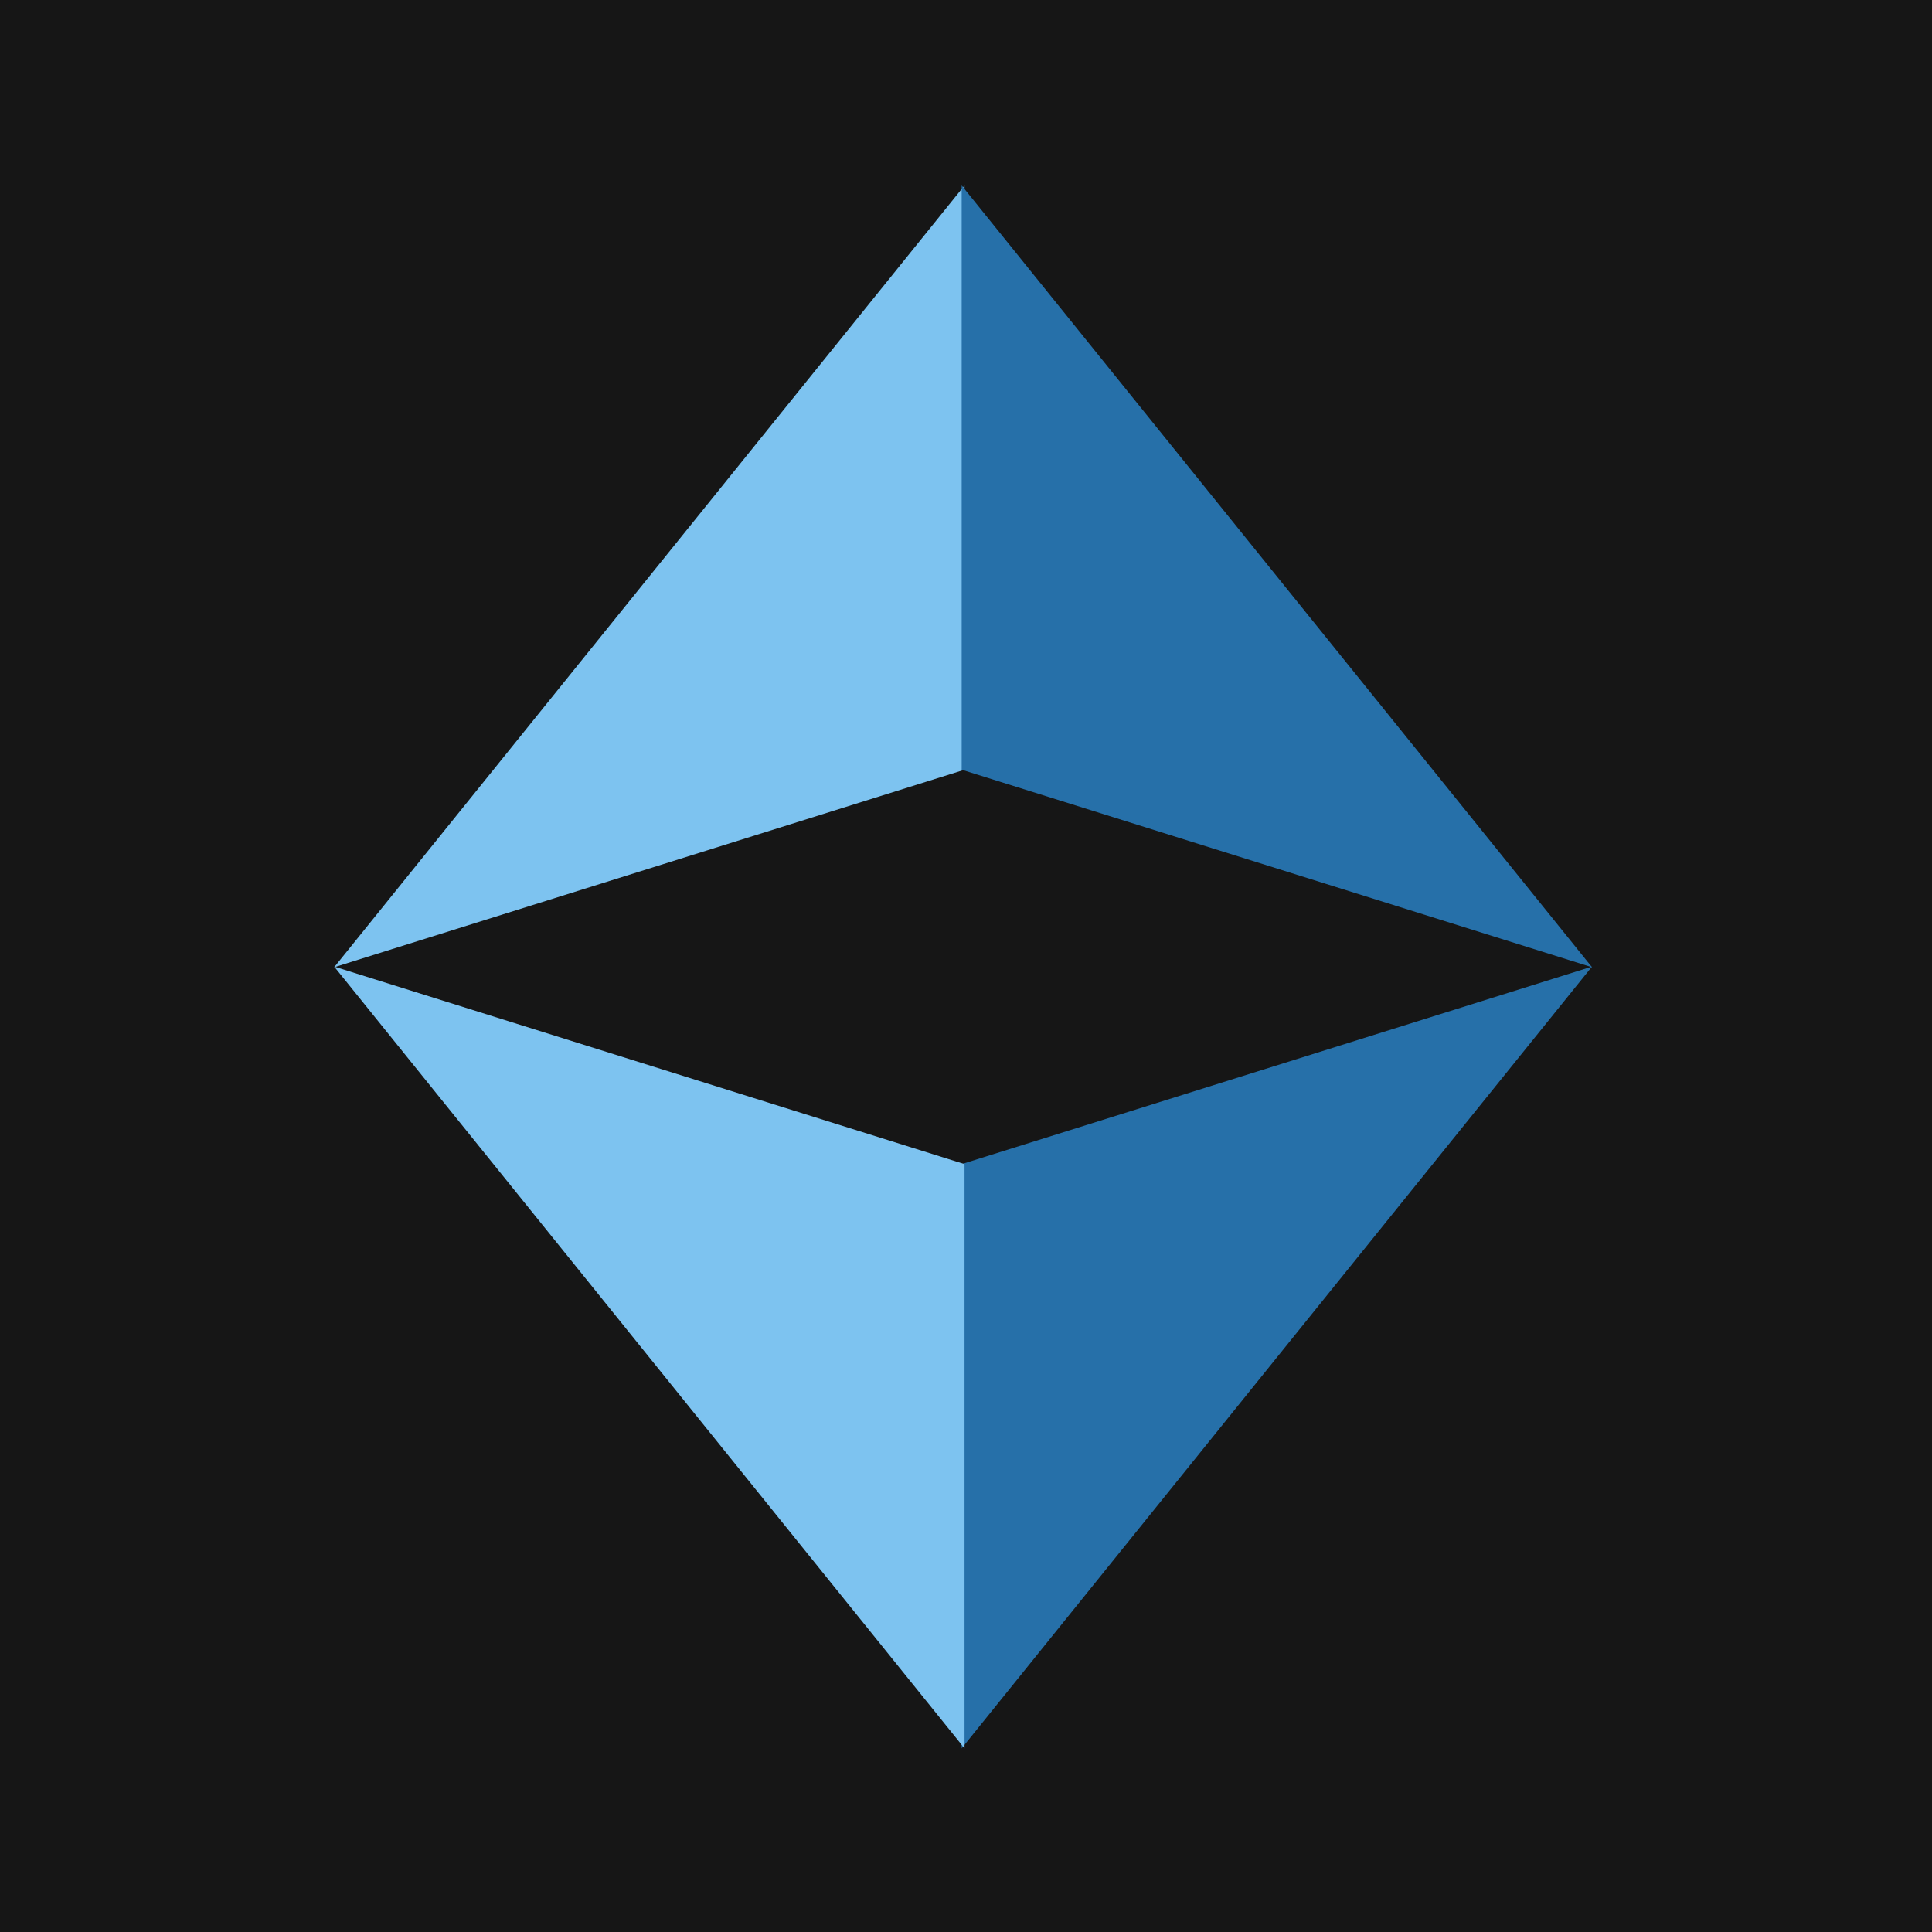 <svg width="500" height="500" viewBox="0 0 500 500" fill="none" xmlns="http://www.w3.org/2000/svg">
<rect width="500" height="500" fill="#161616"/>
<g clip-path="url(#clip0_3037_9)">
<path d="M249.619 199.202L86.482 250.326L249.619 48L249.619 199.202Z" fill="#7DC3F0"/>
<path d="M412.016 250.326L248.879 48L248.879 199.202L412.016 250.326Z" fill="#2670A9"/>
<path d="M248.879 301.269L412.016 250.145L248.879 452.47L248.879 301.269Z" fill="#2670A9"/>
<path d="M86.481 250.145L249.618 452.47L249.618 301.269L86.481 250.145Z" fill="#7DC3F0"/>
</g>
<defs>
<clipPath id="clip0_3037_9">
<rect width="327" height="405" fill="white" transform="translate(86 48)"/>
</clipPath>
</defs>
</svg>

